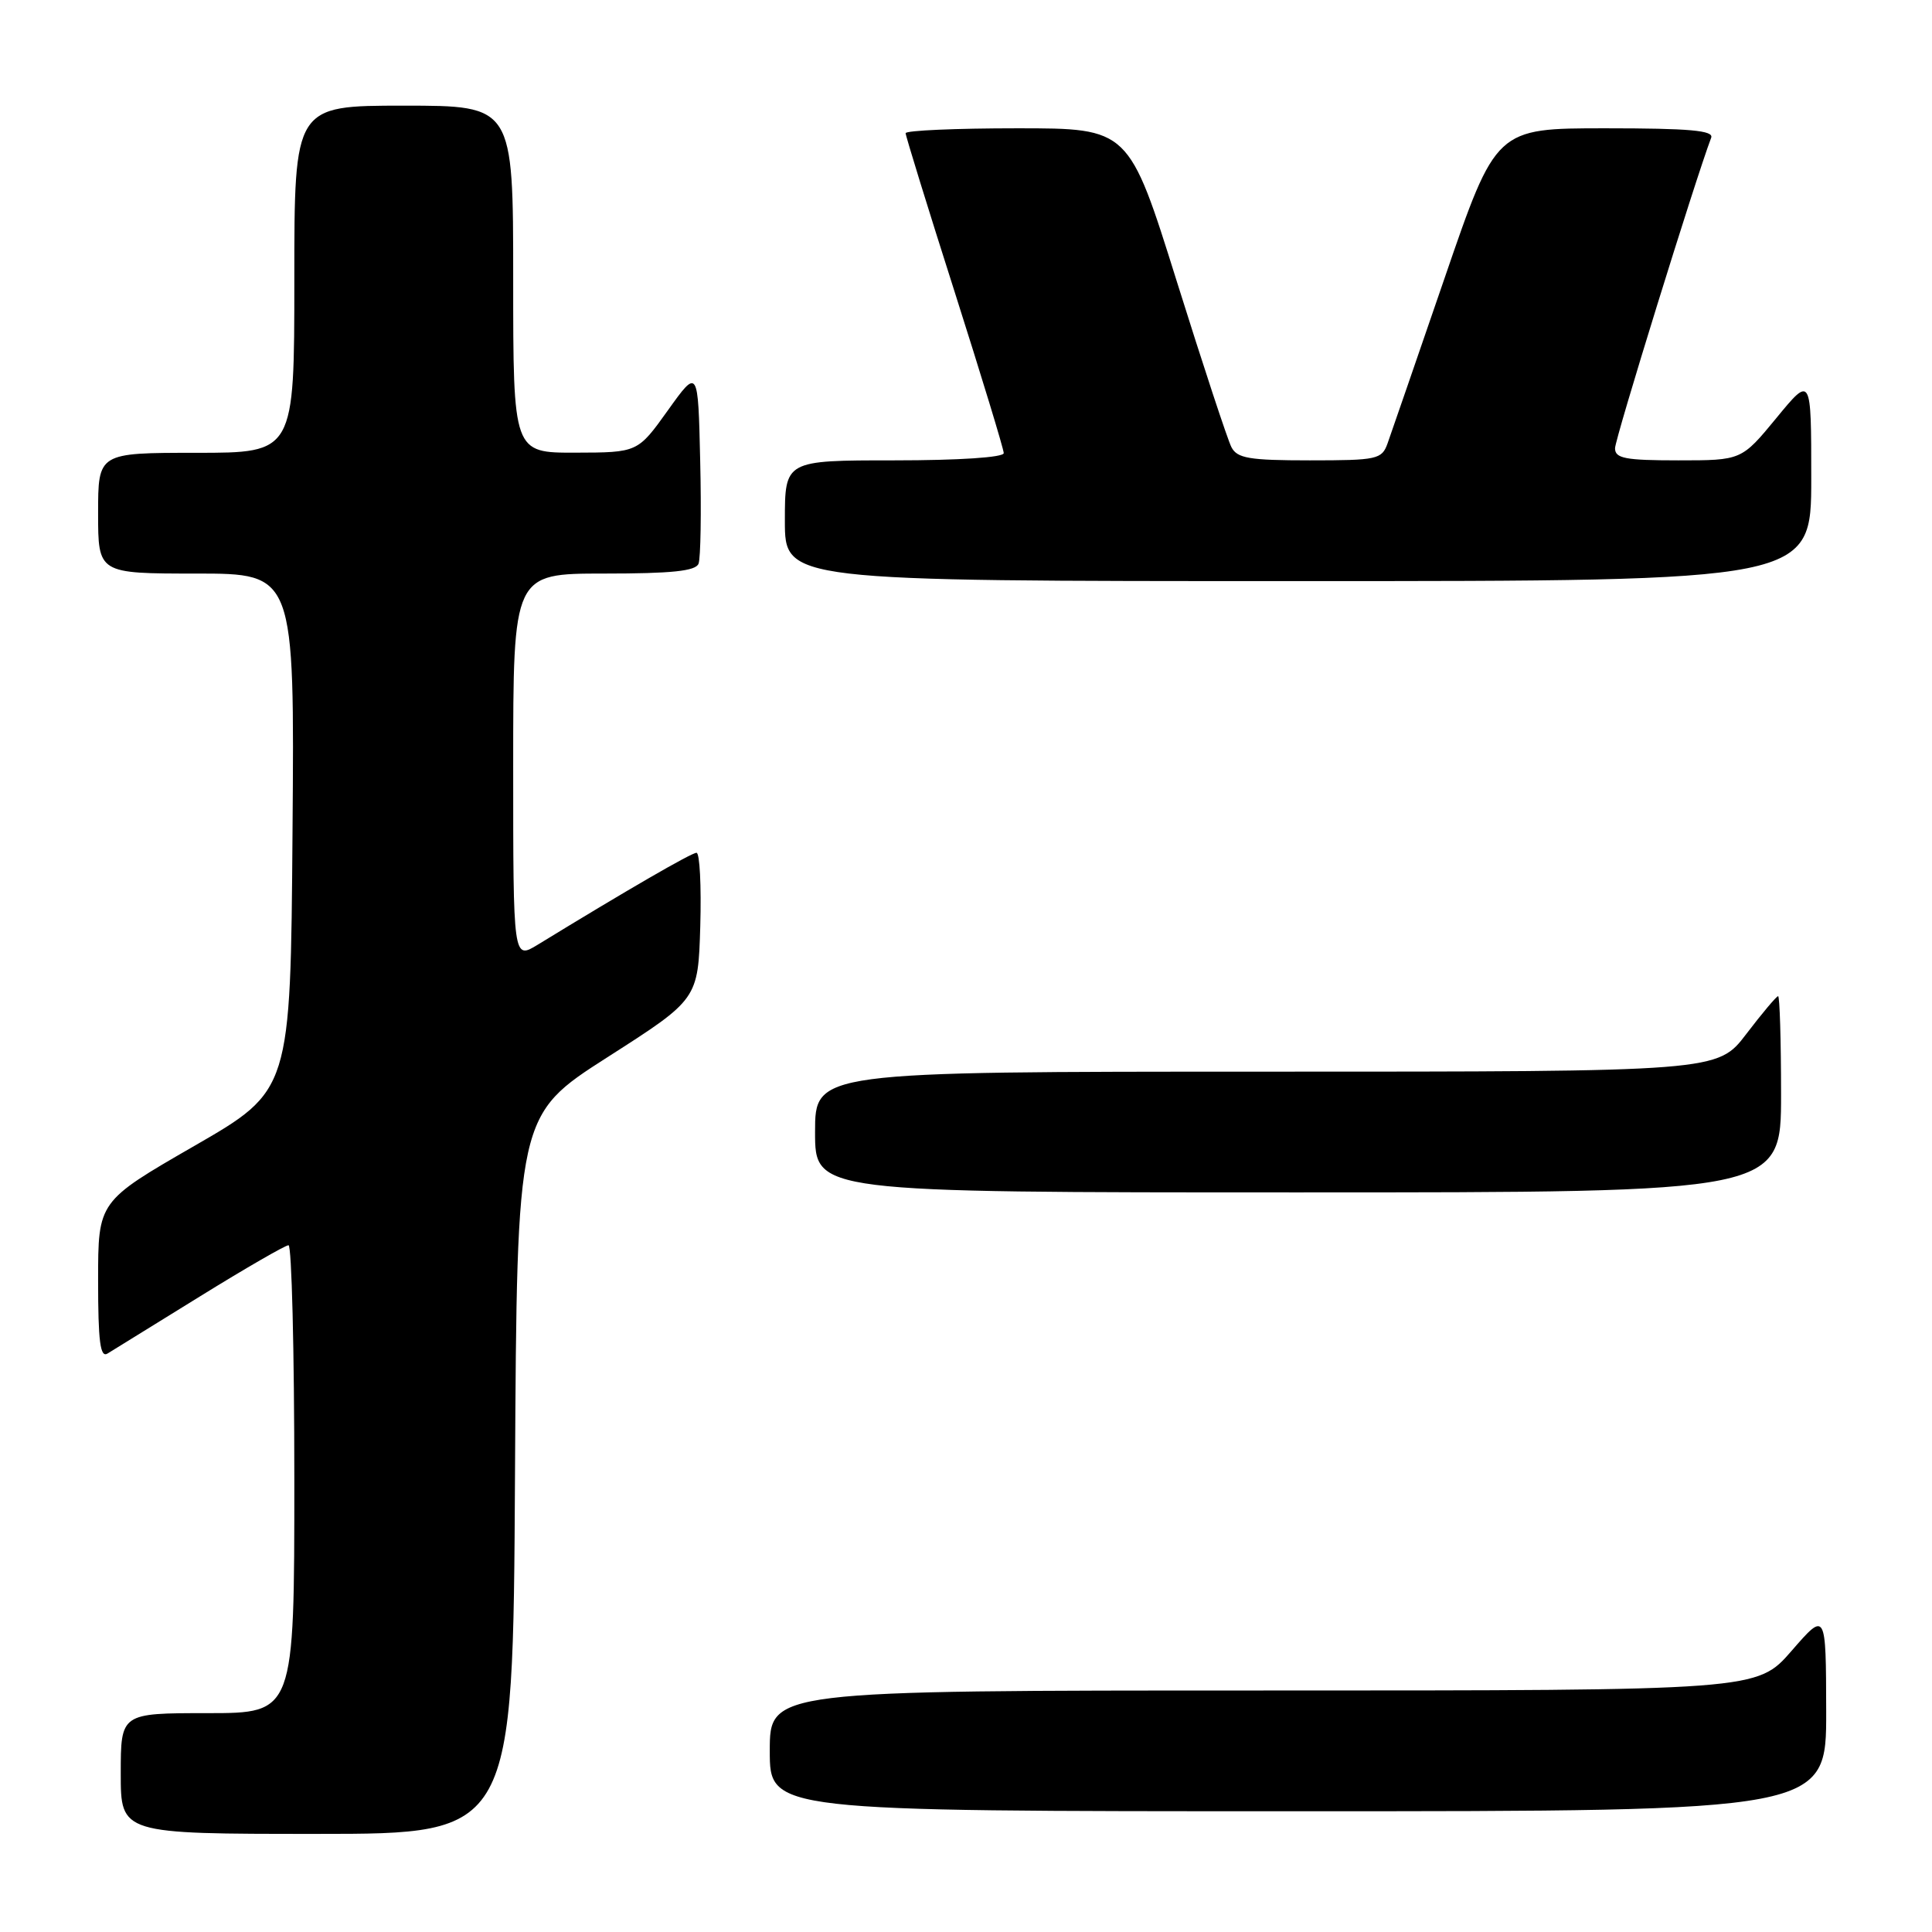 <?xml version="1.0" encoding="UTF-8" standalone="no"?>
<!DOCTYPE svg PUBLIC "-//W3C//DTD SVG 1.1//EN" "http://www.w3.org/Graphics/SVG/1.1/DTD/svg11.dtd" >
<svg xmlns="http://www.w3.org/2000/svg" xmlns:xlink="http://www.w3.org/1999/xlink" version="1.1" viewBox="0 0 256 256">
 <g >
 <path fill="currentColor"
d=" M 68.24 195.38 C 68.50 147.76 68.50 147.76 80.50 140.08 C 92.50 132.41 92.50 132.41 92.79 122.71 C 92.94 117.37 92.72 113.00 92.29 113.00 C 91.61 113.00 83.04 117.96 71.25 125.18 C 68.00 127.16 68.00 127.16 68.00 101.58 C 68.00 76.00 68.00 76.00 80.03 76.00 C 89.01 76.00 92.19 75.67 92.56 74.69 C 92.84 73.98 92.94 67.85 92.78 61.09 C 92.50 48.78 92.50 48.78 88.50 54.37 C 84.50 59.96 84.50 59.96 76.25 59.98 C 68.00 60.00 68.00 60.00 68.00 37.00 C 68.00 14.00 68.00 14.00 53.50 14.00 C 39.00 14.00 39.00 14.00 39.00 37.00 C 39.00 60.00 39.00 60.00 26.00 60.00 C 13.00 60.00 13.00 60.00 13.00 68.00 C 13.00 76.00 13.00 76.00 26.01 76.00 C 39.03 76.00 39.03 76.00 38.76 110.24 C 38.50 144.49 38.50 144.49 25.75 151.84 C 13.00 159.19 13.00 159.19 13.00 169.65 C 13.00 177.77 13.28 179.95 14.25 179.35 C 14.94 178.92 20.44 175.52 26.48 171.79 C 32.52 168.05 37.81 165.00 38.23 165.00 C 38.65 165.00 39.00 178.95 39.00 196.00 C 39.00 227.00 39.00 227.00 27.50 227.00 C 16.00 227.00 16.00 227.00 16.00 235.00 C 16.00 243.00 16.00 243.00 41.99 243.00 C 67.98 243.00 67.98 243.00 68.24 195.38 Z  M 241.98 226.75 C 241.95 213.50 241.95 213.50 237.39 218.75 C 232.82 224.00 232.82 224.00 167.41 224.00 C 102.00 224.00 102.00 224.00 102.00 232.00 C 102.00 240.00 102.00 240.00 172.00 240.00 C 242.00 240.00 242.00 240.00 241.98 226.75 Z  M 236.00 145.00 C 236.00 137.85 235.82 132.00 235.61 132.00 C 235.39 132.00 233.50 134.25 231.40 137.00 C 227.59 142.00 227.59 142.00 167.79 142.00 C 108.00 142.00 108.00 142.00 108.00 150.00 C 108.00 158.00 108.00 158.00 172.00 158.00 C 236.00 158.00 236.00 158.00 236.00 145.00 Z  M 240.00 63.39 C 240.00 49.77 240.00 49.77 235.38 55.39 C 230.76 61.00 230.76 61.00 222.38 61.00 C 215.36 61.00 214.00 60.74 214.00 59.40 C 214.00 58.14 224.62 23.85 226.74 18.25 C 227.11 17.29 223.90 17.00 212.72 17.00 C 198.23 17.00 198.23 17.00 191.45 36.75 C 187.72 47.61 184.30 57.51 183.86 58.75 C 183.10 60.87 182.50 61.00 173.56 61.00 C 165.53 61.00 163.93 60.73 163.17 59.25 C 162.67 58.29 159.41 48.39 155.92 37.25 C 149.58 17.00 149.58 17.00 134.79 17.00 C 126.66 17.00 120.00 17.29 120.00 17.65 C 120.00 18.00 122.92 27.47 126.50 38.69 C 130.07 49.91 133.00 59.52 133.00 60.04 C 133.00 60.61 127.07 61.00 118.50 61.00 C 104.00 61.00 104.00 61.00 104.00 69.00 C 104.00 77.00 104.00 77.00 172.00 77.00 C 240.00 77.00 240.00 77.00 240.00 63.39 Z "/>
</g>
</svg>